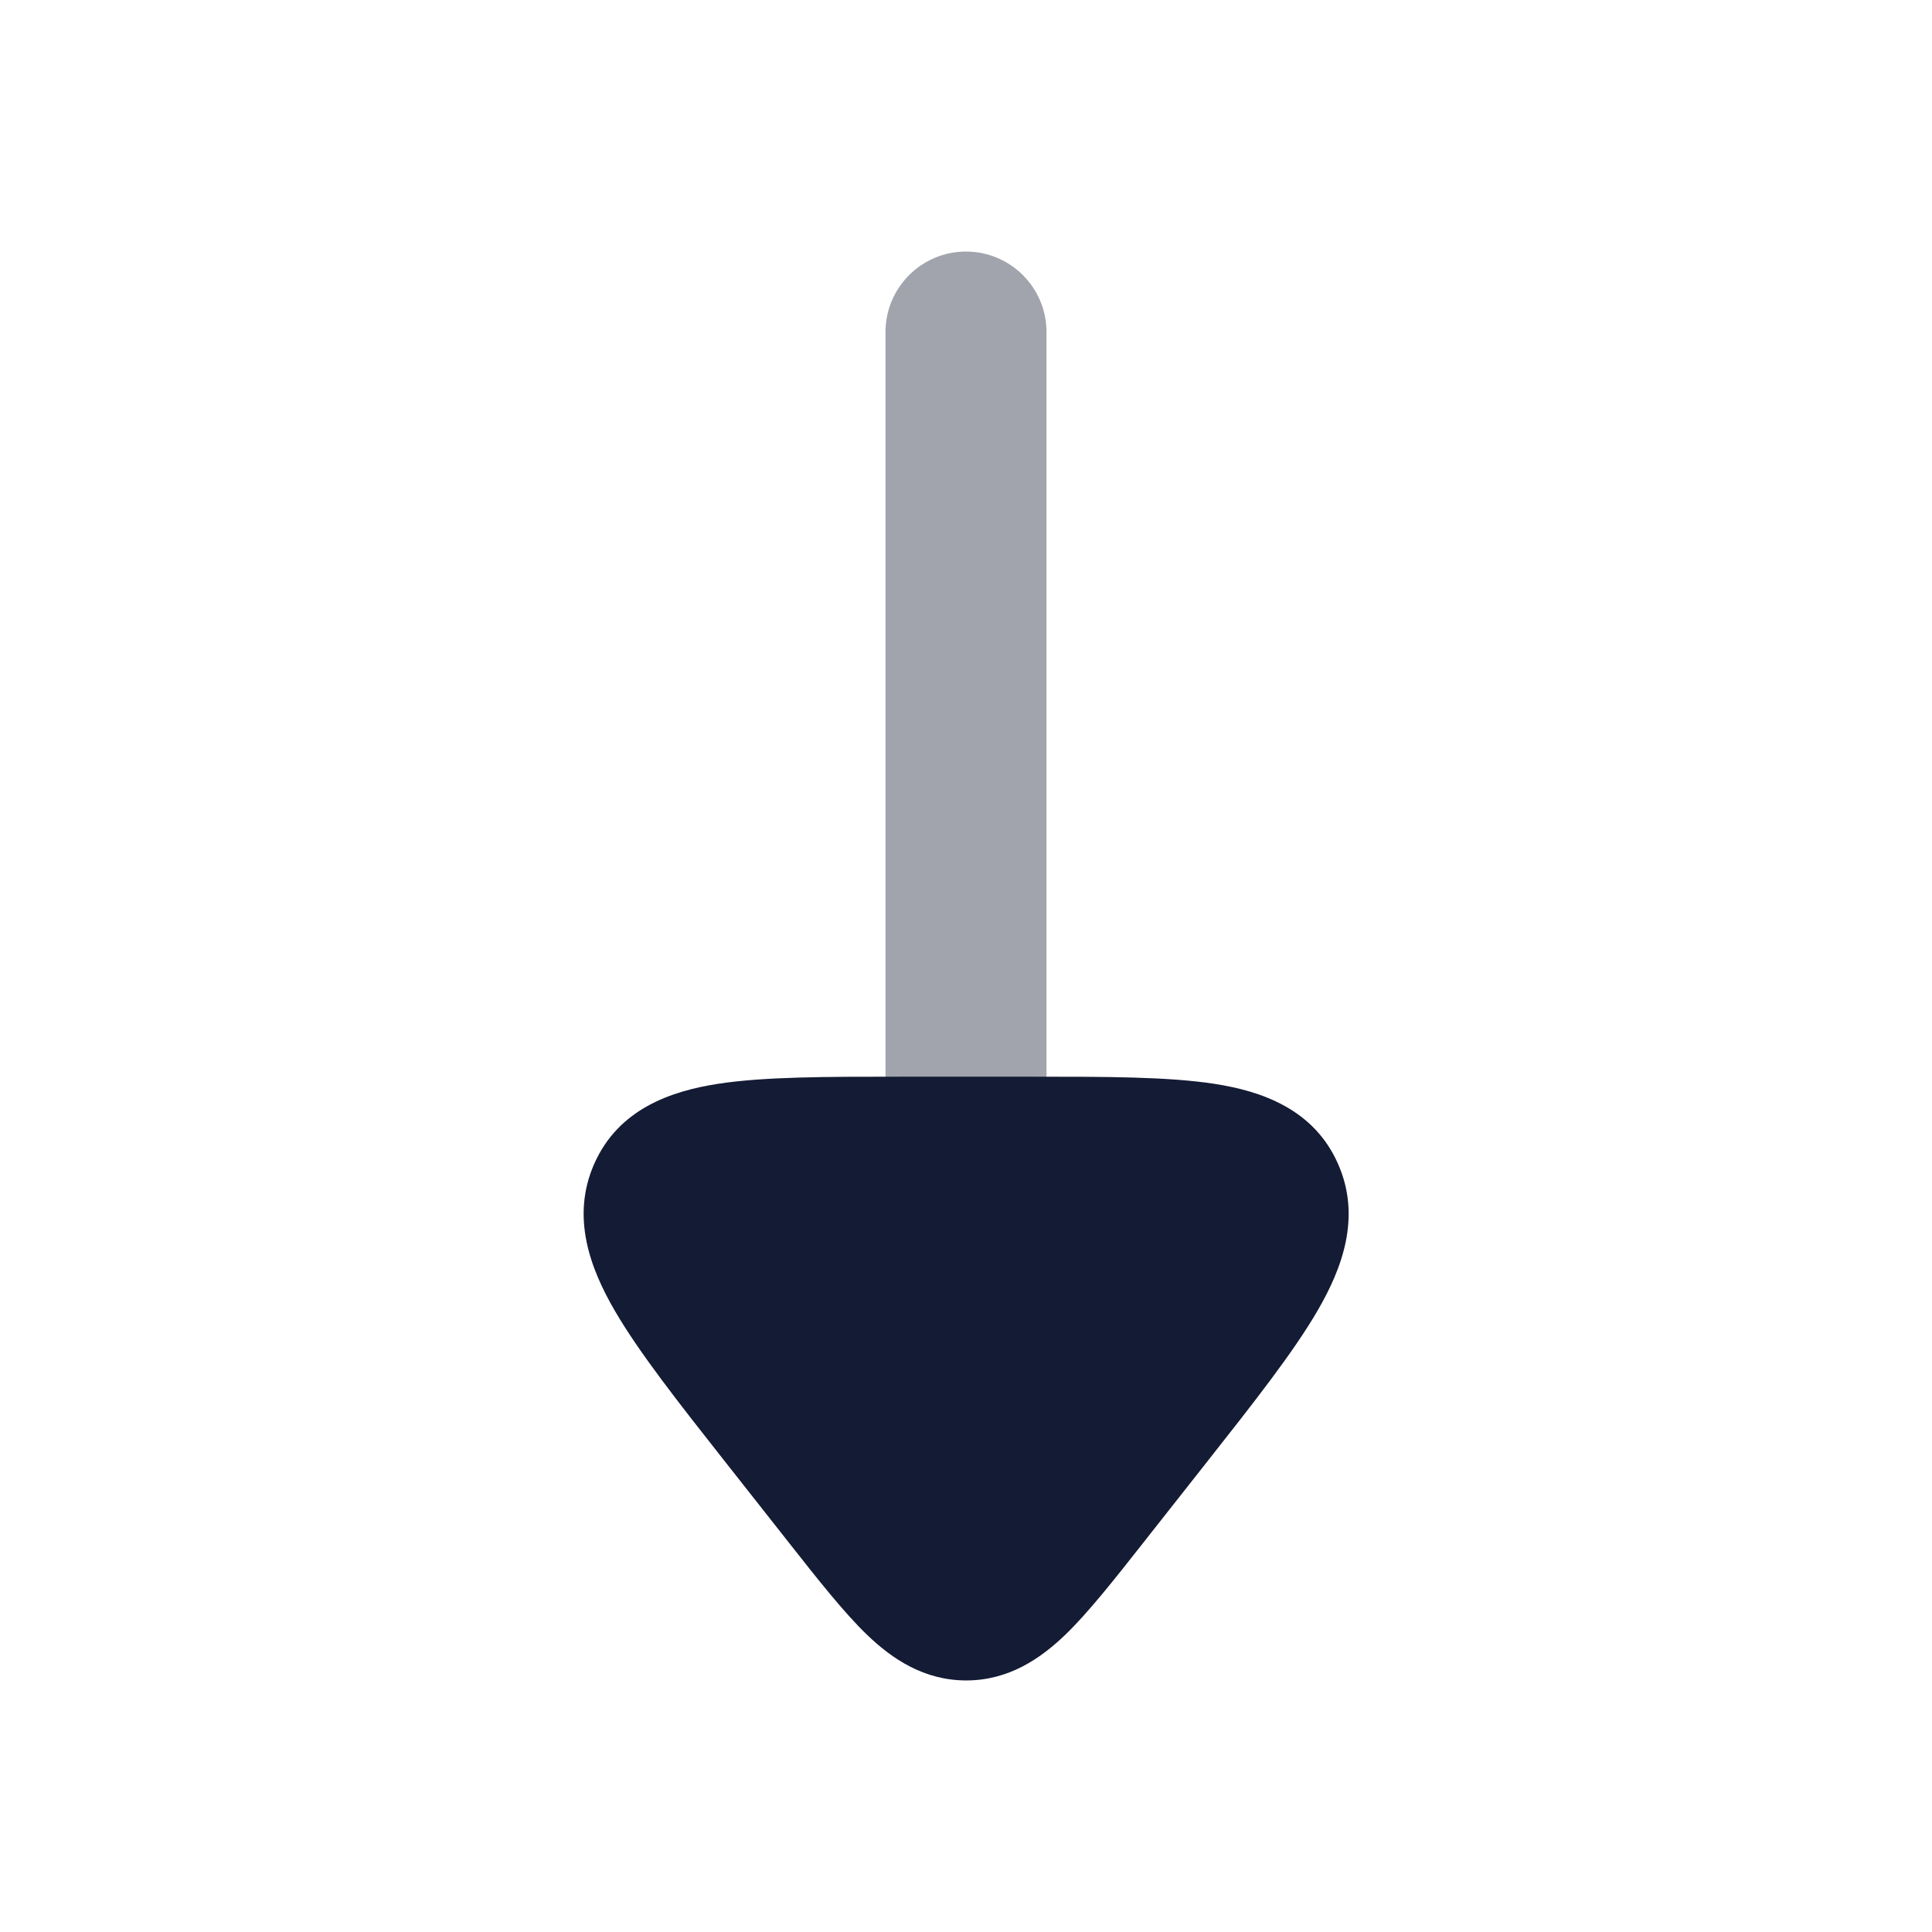 <svg width="24" height="24" viewBox="0 0 24 24" fill="none" xmlns="http://www.w3.org/2000/svg">
<path opacity="0.4" fill-rule="evenodd" clip-rule="evenodd" d="M12 15.125C11.448 15.125 11 14.677 11 14.125L11 4.125C11 3.573 11.448 3.125 12 3.125C12.552 3.125 13 3.573 13 4.125L13 14.125C13 14.677 12.552 15.125 12 15.125Z" fill="#141B34"/>
<path d="M10.777 20.314C11.083 20.607 11.478 20.875 12.003 20.875C12.527 20.875 12.92 20.607 13.227 20.314C13.512 20.041 13.85 19.612 14.194 19.175L14.993 18.161C15.578 17.419 16.068 16.797 16.368 16.28C16.67 15.76 16.915 15.12 16.621 14.457C16.32 13.775 15.668 13.553 15.081 13.463C14.507 13.375 13.737 13.375 12.828 13.375H11.175C10.267 13.375 9.497 13.375 8.923 13.463C8.336 13.553 7.684 13.775 7.382 14.457C7.089 15.12 7.334 15.76 7.636 16.28C7.936 16.797 8.425 17.419 9.01 18.161L9.809 19.175C10.153 19.612 10.491 20.041 10.777 20.314Z" fill="#141B34"/>
</svg>
